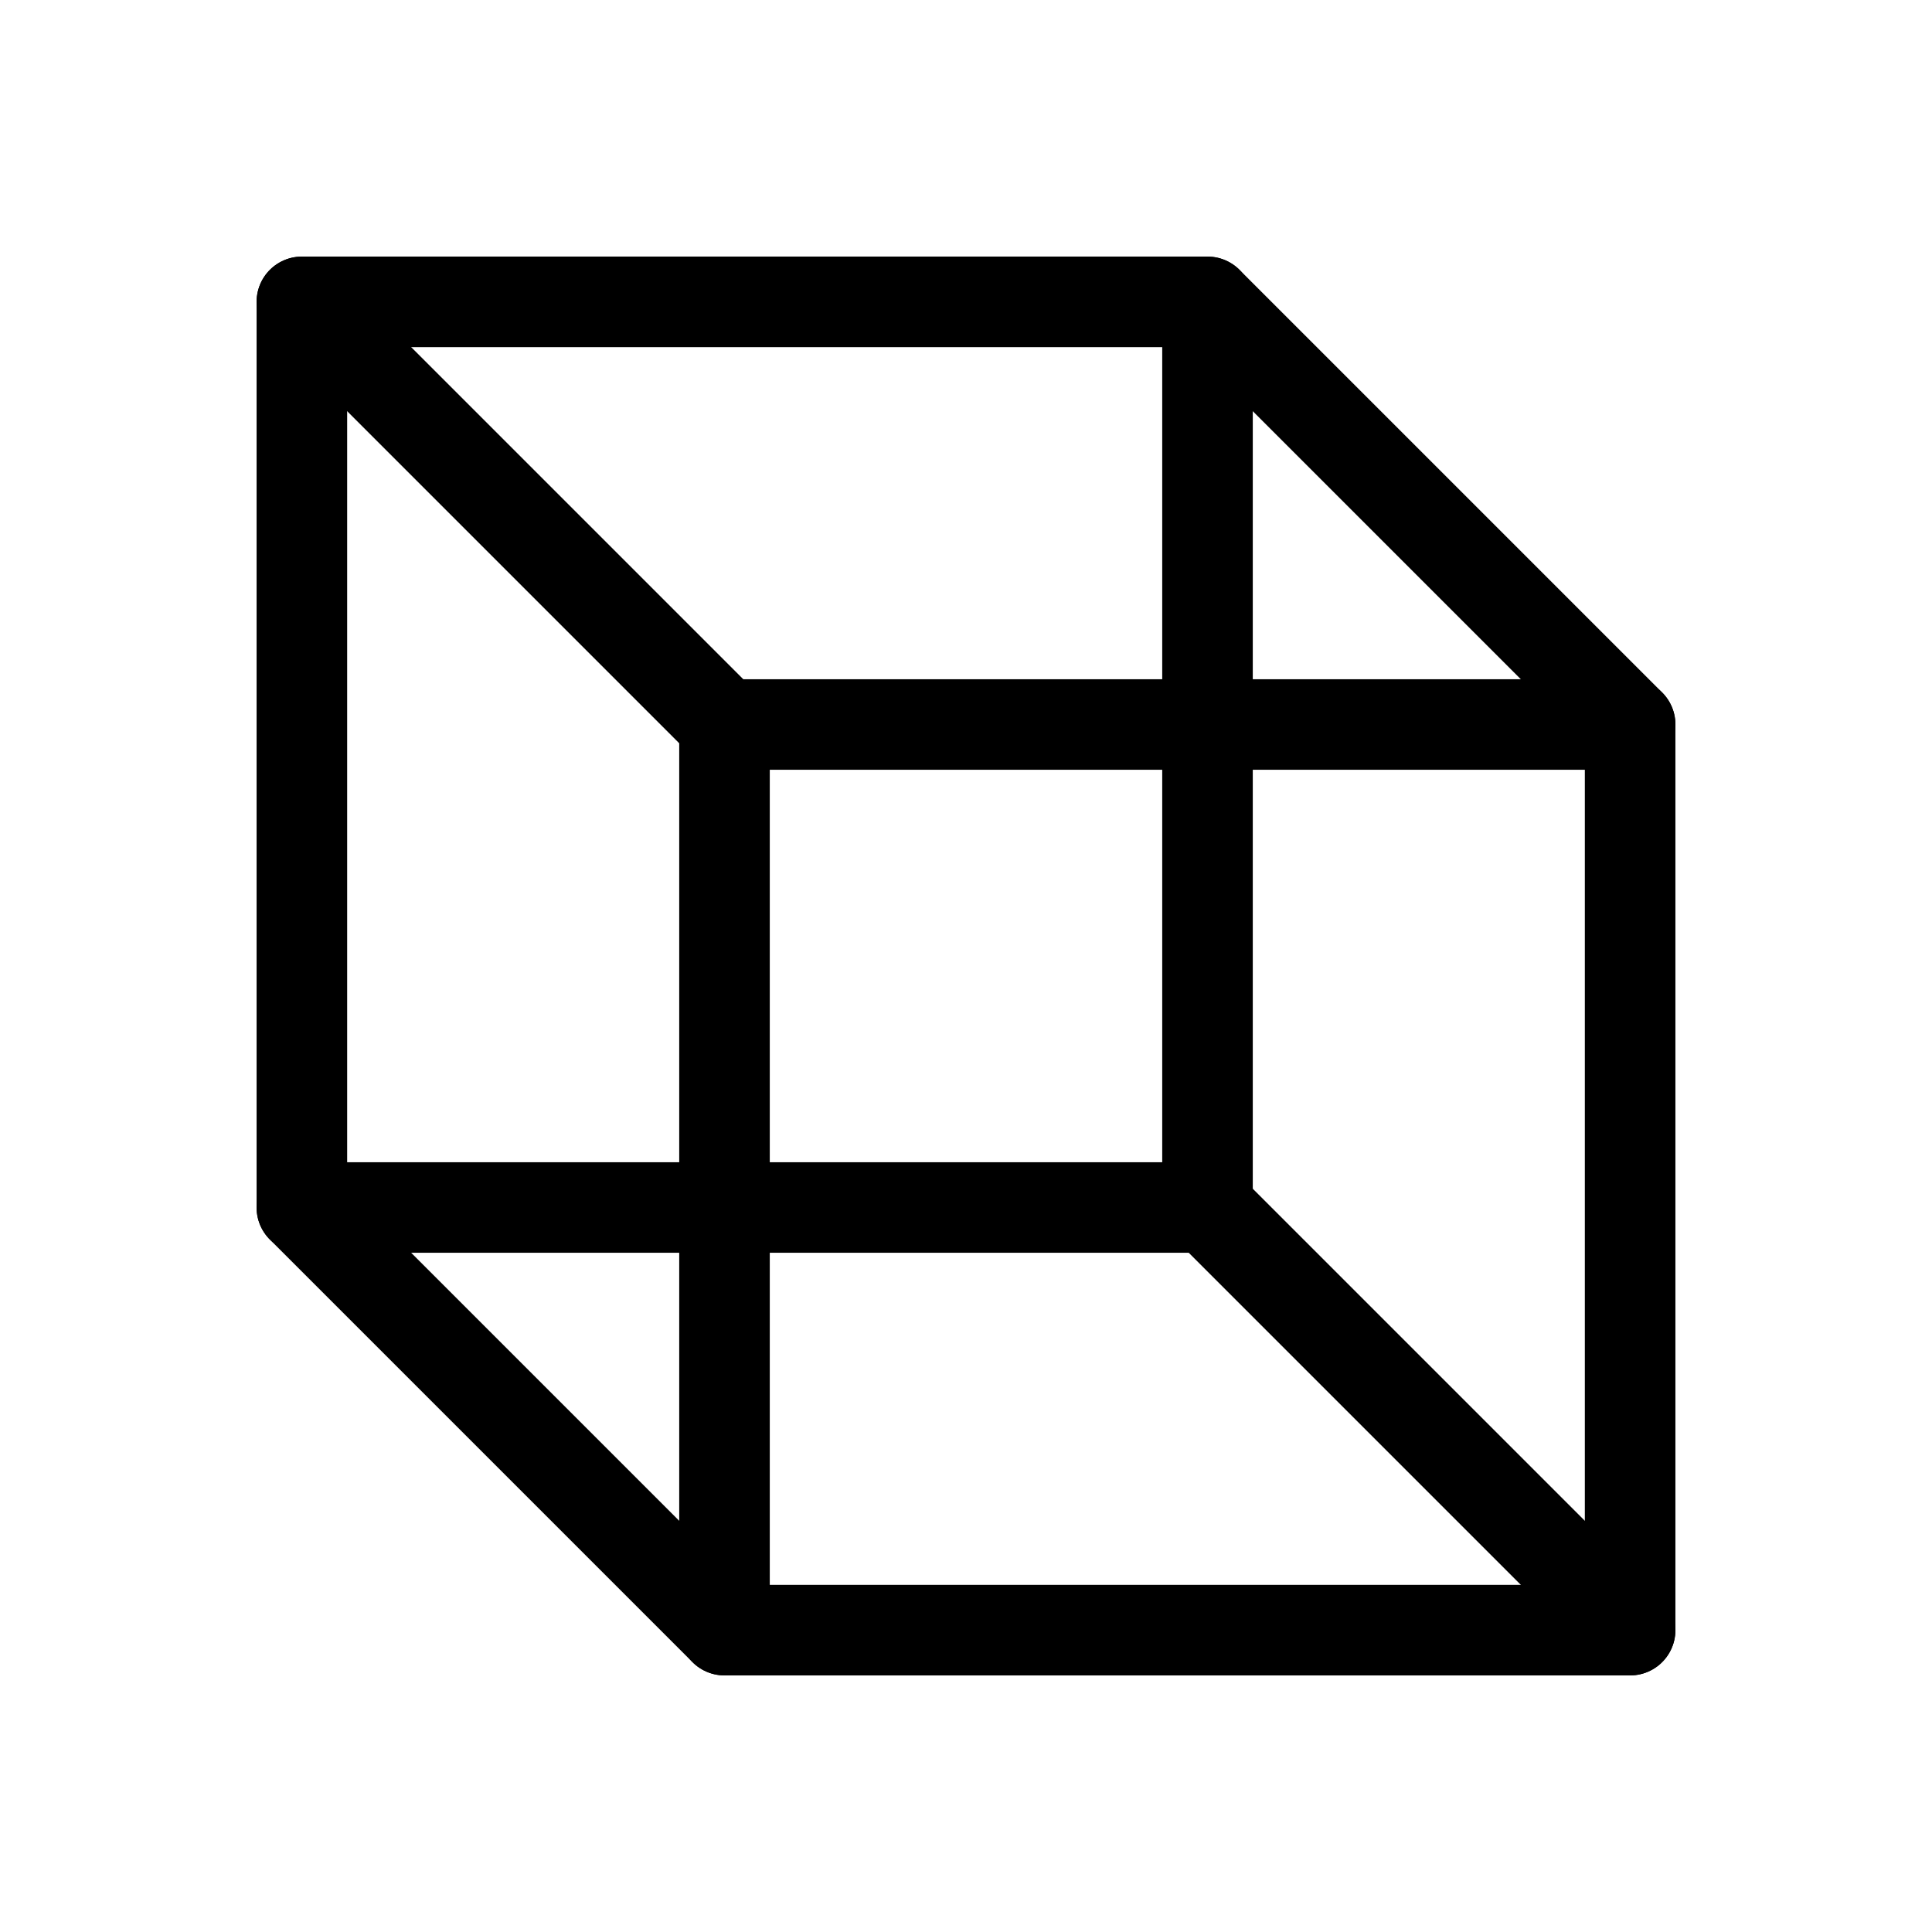<svg xmlns="http://www.w3.org/2000/svg" viewBox="0 0 256 256" width="256" height="256"><rect width="256" height="256" fill="none"/><rect x="96" y="96" width="120" height="120" fill="none" stroke="currentColor" stroke-linecap="round" stroke-linejoin="round" stroke-width="12"/><rect x="40" y="40" width="120" height="120" fill="none" stroke="currentColor" stroke-linecap="round" stroke-linejoin="round" stroke-width="12"/><line x1="160" y1="40" x2="216" y2="96" fill="none" stroke="currentColor" stroke-linecap="round" stroke-linejoin="round" stroke-width="12"/><line x1="40" y1="40" x2="96" y2="96" fill="none" stroke="currentColor" stroke-linecap="round" stroke-linejoin="round" stroke-width="12"/><line x1="40" y1="160" x2="96" y2="216" fill="none" stroke="currentColor" stroke-linecap="round" stroke-linejoin="round" stroke-width="12"/><line x1="160" y1="160" x2="216" y2="216" fill="none" stroke="currentColor" stroke-linecap="round" stroke-linejoin="round" stroke-width="12"/></svg>